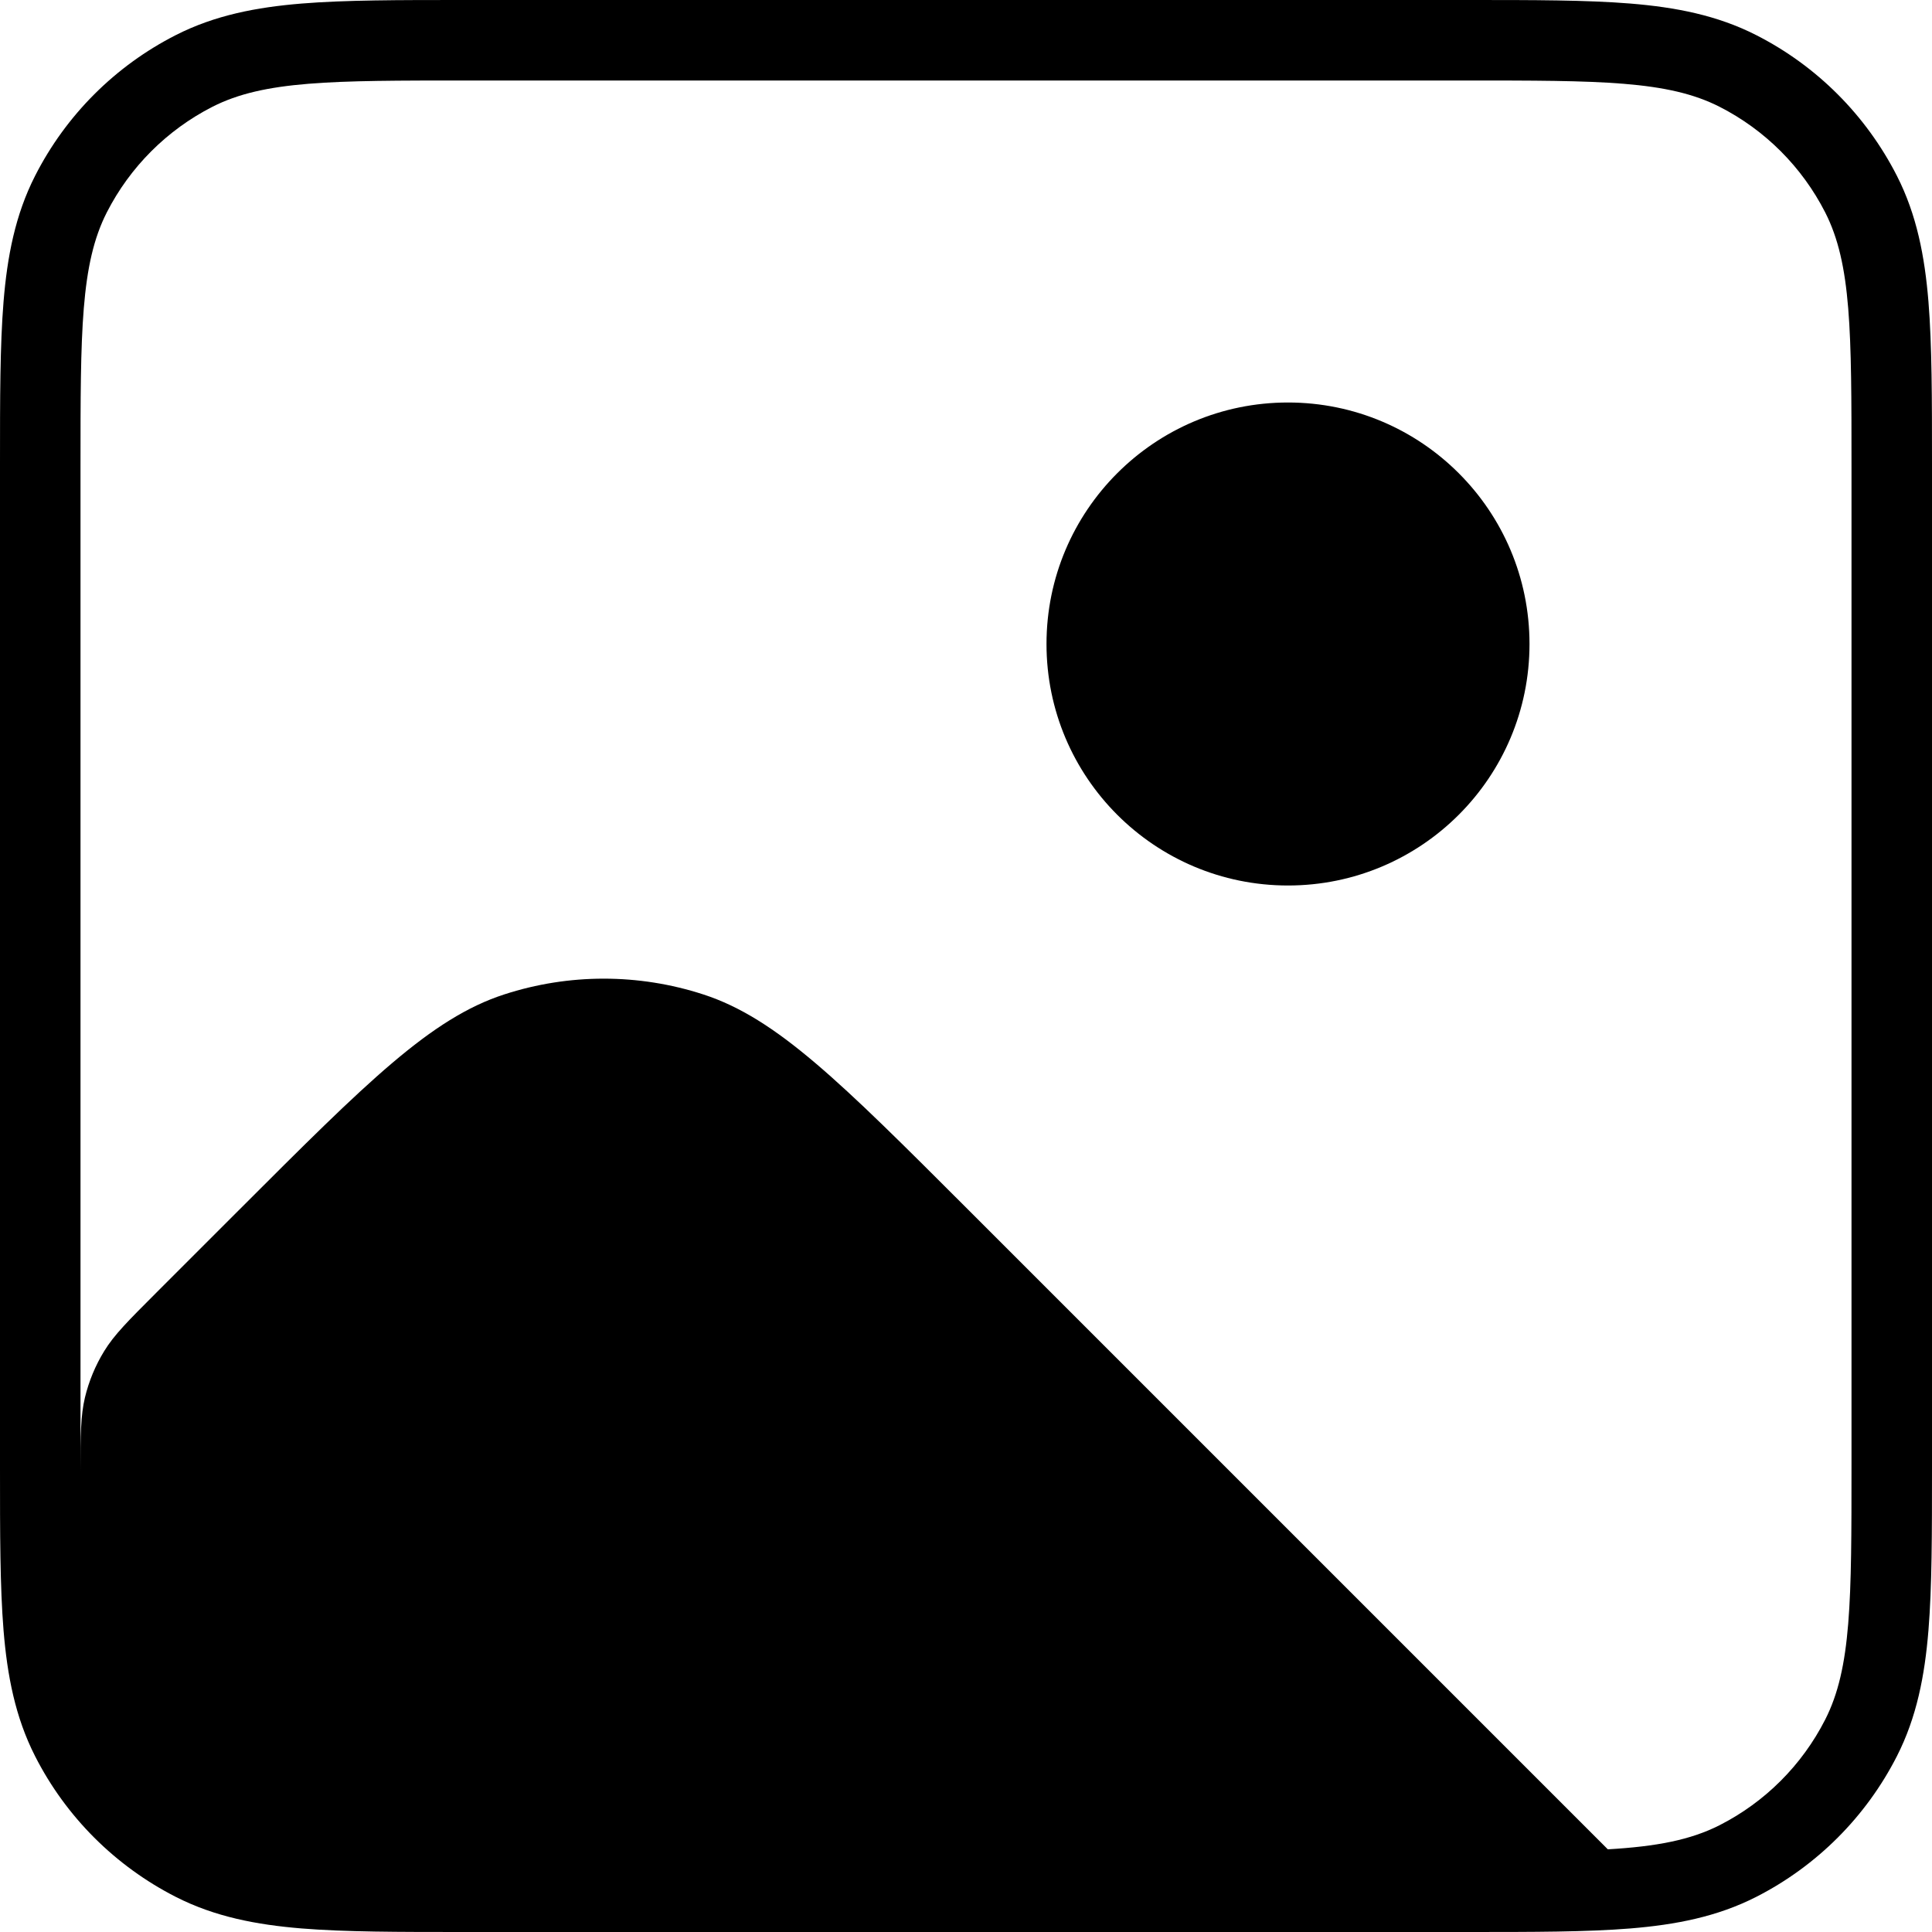 <svg width="24" height="24" viewBox="0 0 24 24" fill="none" xmlns="http://www.w3.org/2000/svg">
<path d="M16 11C17.657 11 19 9.657 19 8C19 6.343 17.657 5 16 5C14.343 5 13 6.343 13 8C13 9.657 14.343 11 16 11Z" fill="black"/>
<path fill-rule="evenodd" clip-rule="evenodd" d="M5.759 4.0741e-07C4.954 -1.18713e-05 4.289 -2.20053e-05 3.748 0.044C3.186 0.09 2.669 0.189 2.184 0.436C1.431 0.819 0.819 1.431 0.436 2.184C0.189 2.669 0.09 3.186 0.044 3.748C-2.20053e-05 4.289 -1.18713e-05 4.954 4.07409e-07 5.759V18.241C-1.18713e-05 19.046 -2.20053e-05 19.711 0.044 20.252C0.09 20.814 0.189 21.331 0.436 21.816C0.819 22.569 1.431 23.18 2.184 23.564C2.669 23.811 3.186 23.91 3.748 23.956C4.289 24 4.954 24 5.759 24H18.241C19.046 24 19.711 24 20.252 23.956C20.814 23.91 21.331 23.811 21.816 23.564C22.569 23.18 23.18 22.569 23.564 21.816C23.811 21.331 23.91 20.814 23.956 20.252C24 19.711 24 19.046 24 18.241V5.759C24 4.954 24 4.289 23.956 3.748C23.91 3.186 23.811 2.669 23.564 2.184C23.18 1.431 22.569 0.819 21.816 0.436C21.331 0.189 20.814 0.09 20.252 0.044C19.711 -2.20053e-05 19.046 -1.18713e-05 18.241 4.0741e-07H5.759ZM1 5.8C1 4.12 1 3.28 1.327 2.638C1.615 2.074 2.074 1.615 2.638 1.327C3.28 1 4.12 1 5.8 1H18.2C19.88 1 20.72 1 21.362 1.327C21.927 1.615 22.385 2.074 22.673 2.638C23 3.28 23 4.12 23 5.8V18.2C23 19.88 23 20.72 22.673 21.362C22.385 21.927 21.927 22.385 21.362 22.673C21 22.857 20.576 22.938 19.973 22.973L12.025 15.025C10.441 13.441 9.649 12.649 8.736 12.353C7.933 12.092 7.067 12.092 6.264 12.353C5.351 12.649 4.559 13.441 2.975 15.025L1.937 16.063C1.591 16.409 1.418 16.582 1.295 16.783C1.185 16.962 1.104 17.157 1.055 17.361C1.002 17.585 1 17.822 1 18.282C1 18.255 1 18.228 1 18.2V5.8Z" fill="black"/>
</svg>
